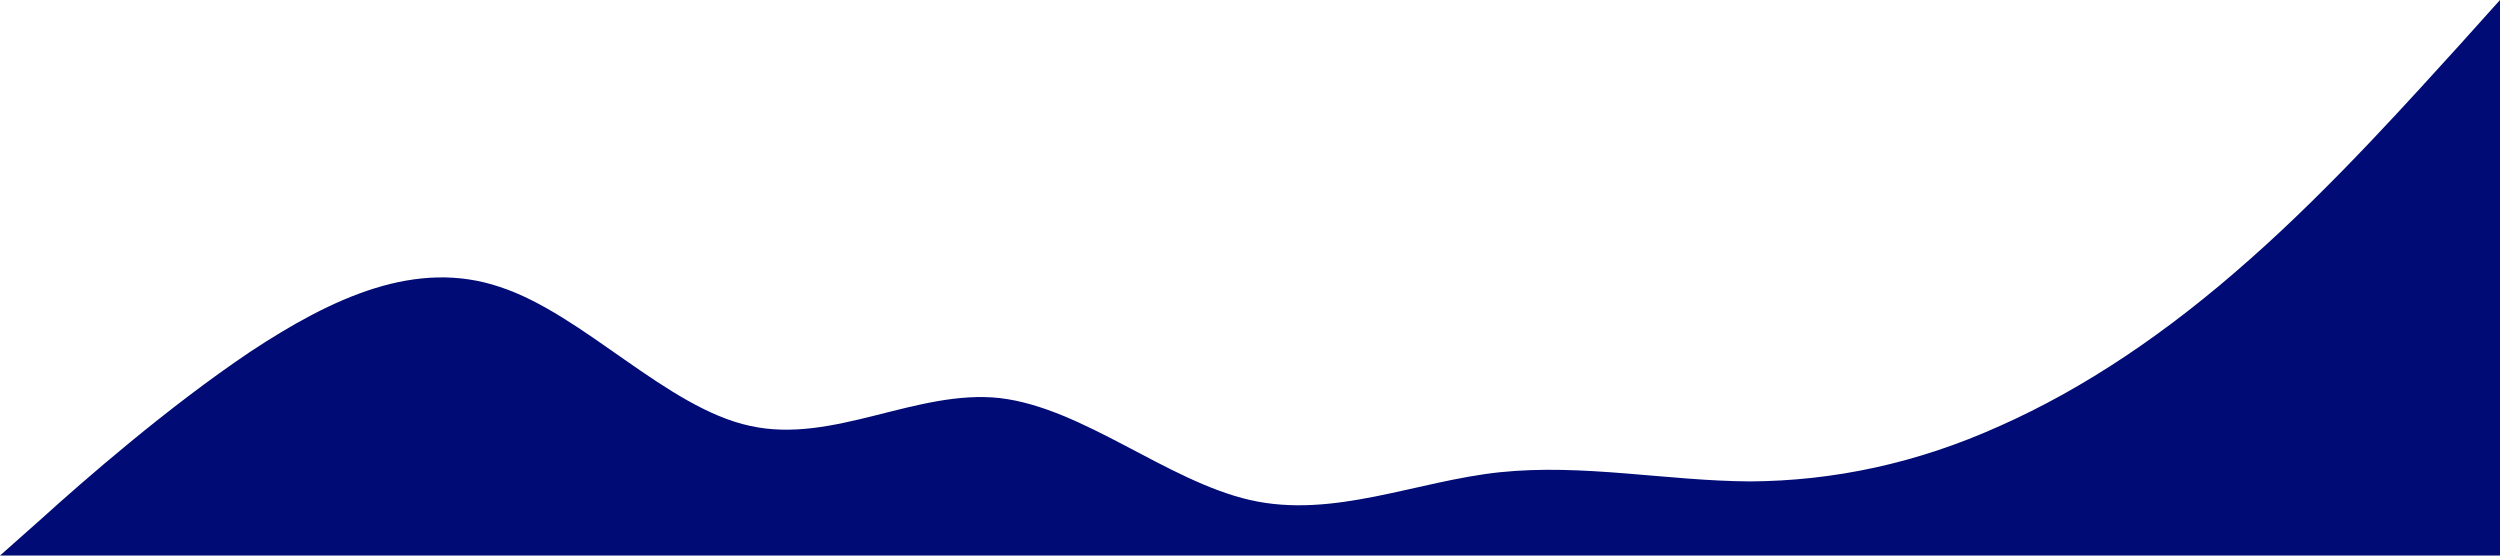 <?xml version="1.0" standalone="no"?><svg xmlns="http://www.w3.org/2000/svg" viewBox="0 0 1440 320"><path fill="#000b76" fill-opacity="1" d="M0,320L24,298.7C48,277,96,235,144,202.7C192,171,240,149,288,165.3C336,181,384,235,432,245.3C480,256,528,224,576,229.3C624,235,672,277,720,288C768,299,816,277,864,272C912,267,960,277,1008,277.3C1056,277,1104,267,1152,245.3C1200,224,1248,192,1296,149.3C1344,107,1392,53,1416,26.7L1440,0L1440,320L1416,320C1392,320,1344,320,1296,320C1248,320,1200,320,1152,320C1104,320,1056,320,1008,320C960,320,912,320,864,320C816,320,768,320,720,320C672,320,624,320,576,320C528,320,480,320,432,320C384,320,336,320,288,320C240,320,192,320,144,320C96,320,48,320,24,320L0,320Z"></path></svg>